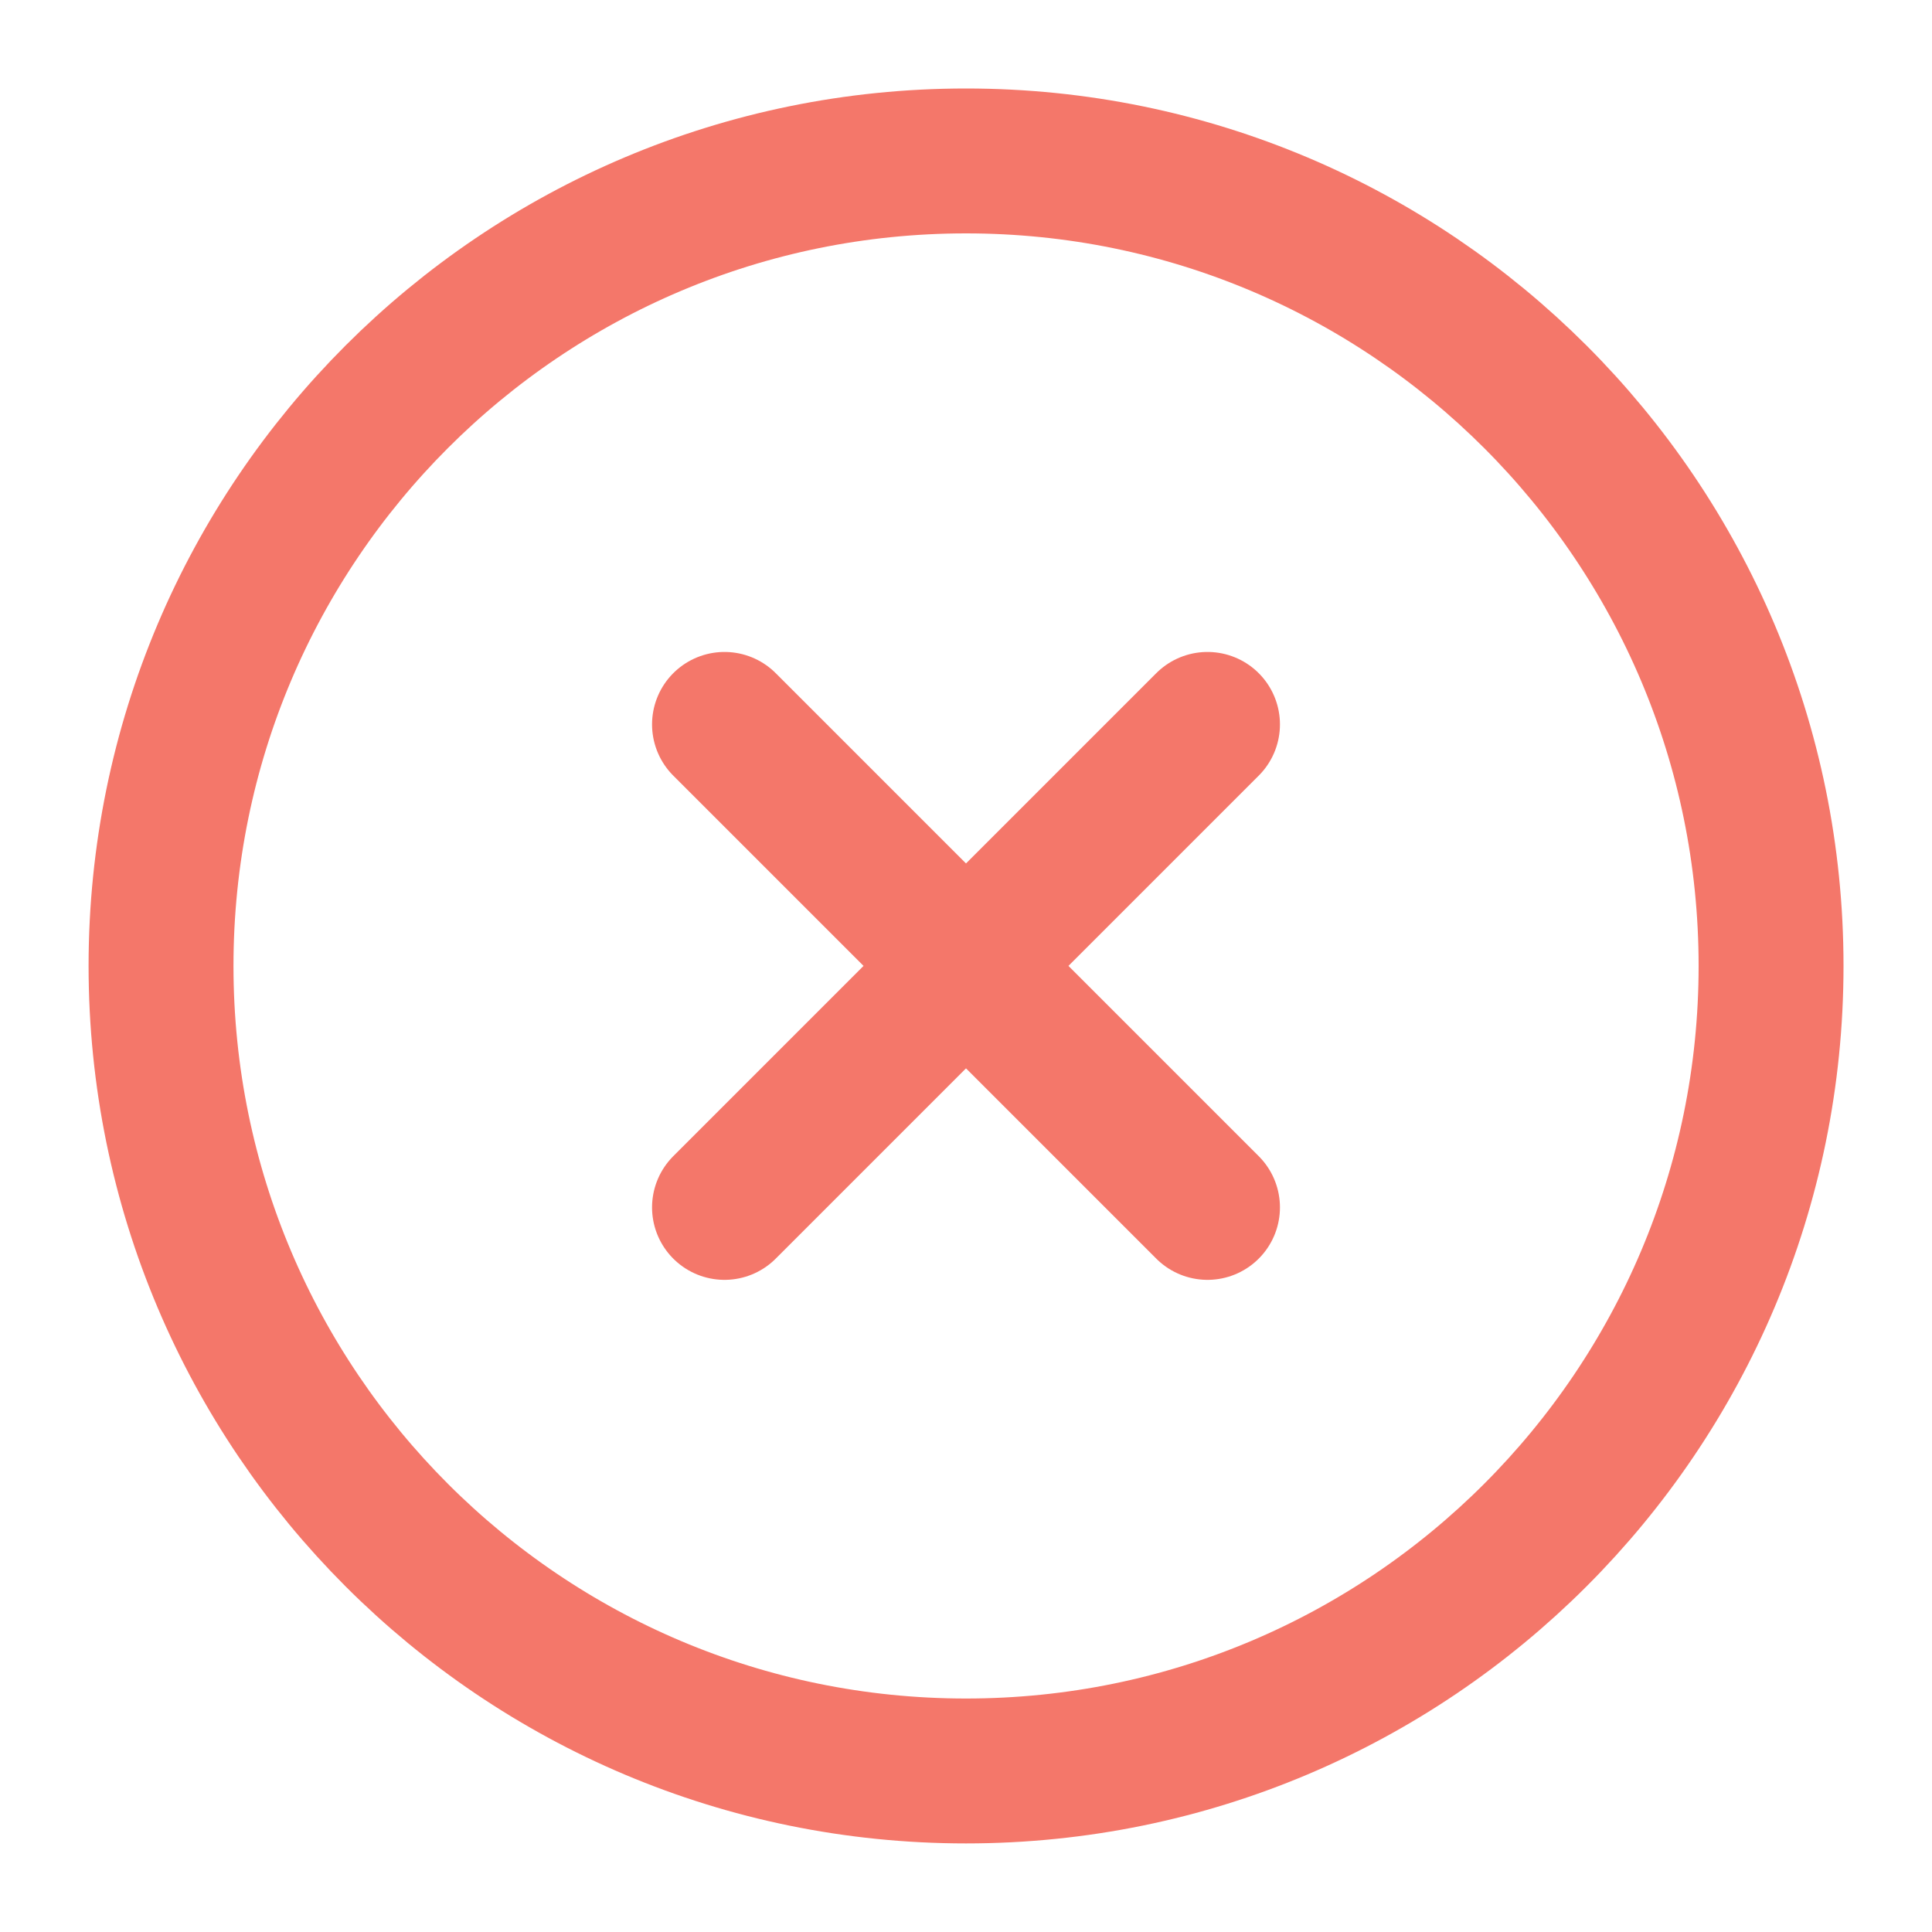 <svg width="20" height="20" viewBox="0 0 20 20" fill="none" xmlns="http://www.w3.org/2000/svg">
<g id="X circle" clip-path="url(#clip0_5955_3554)">
<path id="Icon" d="M12.5 7.499L7.5 12.499M7.5 7.499L12.5 12.499M18.334 9.999C18.334 14.602 14.603 18.333 10 18.333C5.398 18.333 1.667 14.602 1.667 9.999C1.667 5.397 5.398 1.666 10 1.666C14.603 1.666 18.334 5.397 18.334 9.999Z" stroke="#F4776A" stroke-width="1.5" stroke-linecap="round" stroke-linejoin="round"/>
</g>
<defs>
<clipPath id="clip0_5955_3554">
<rect width="20" height="20" fill="white"/>
</clipPath>
</defs>
</svg>
